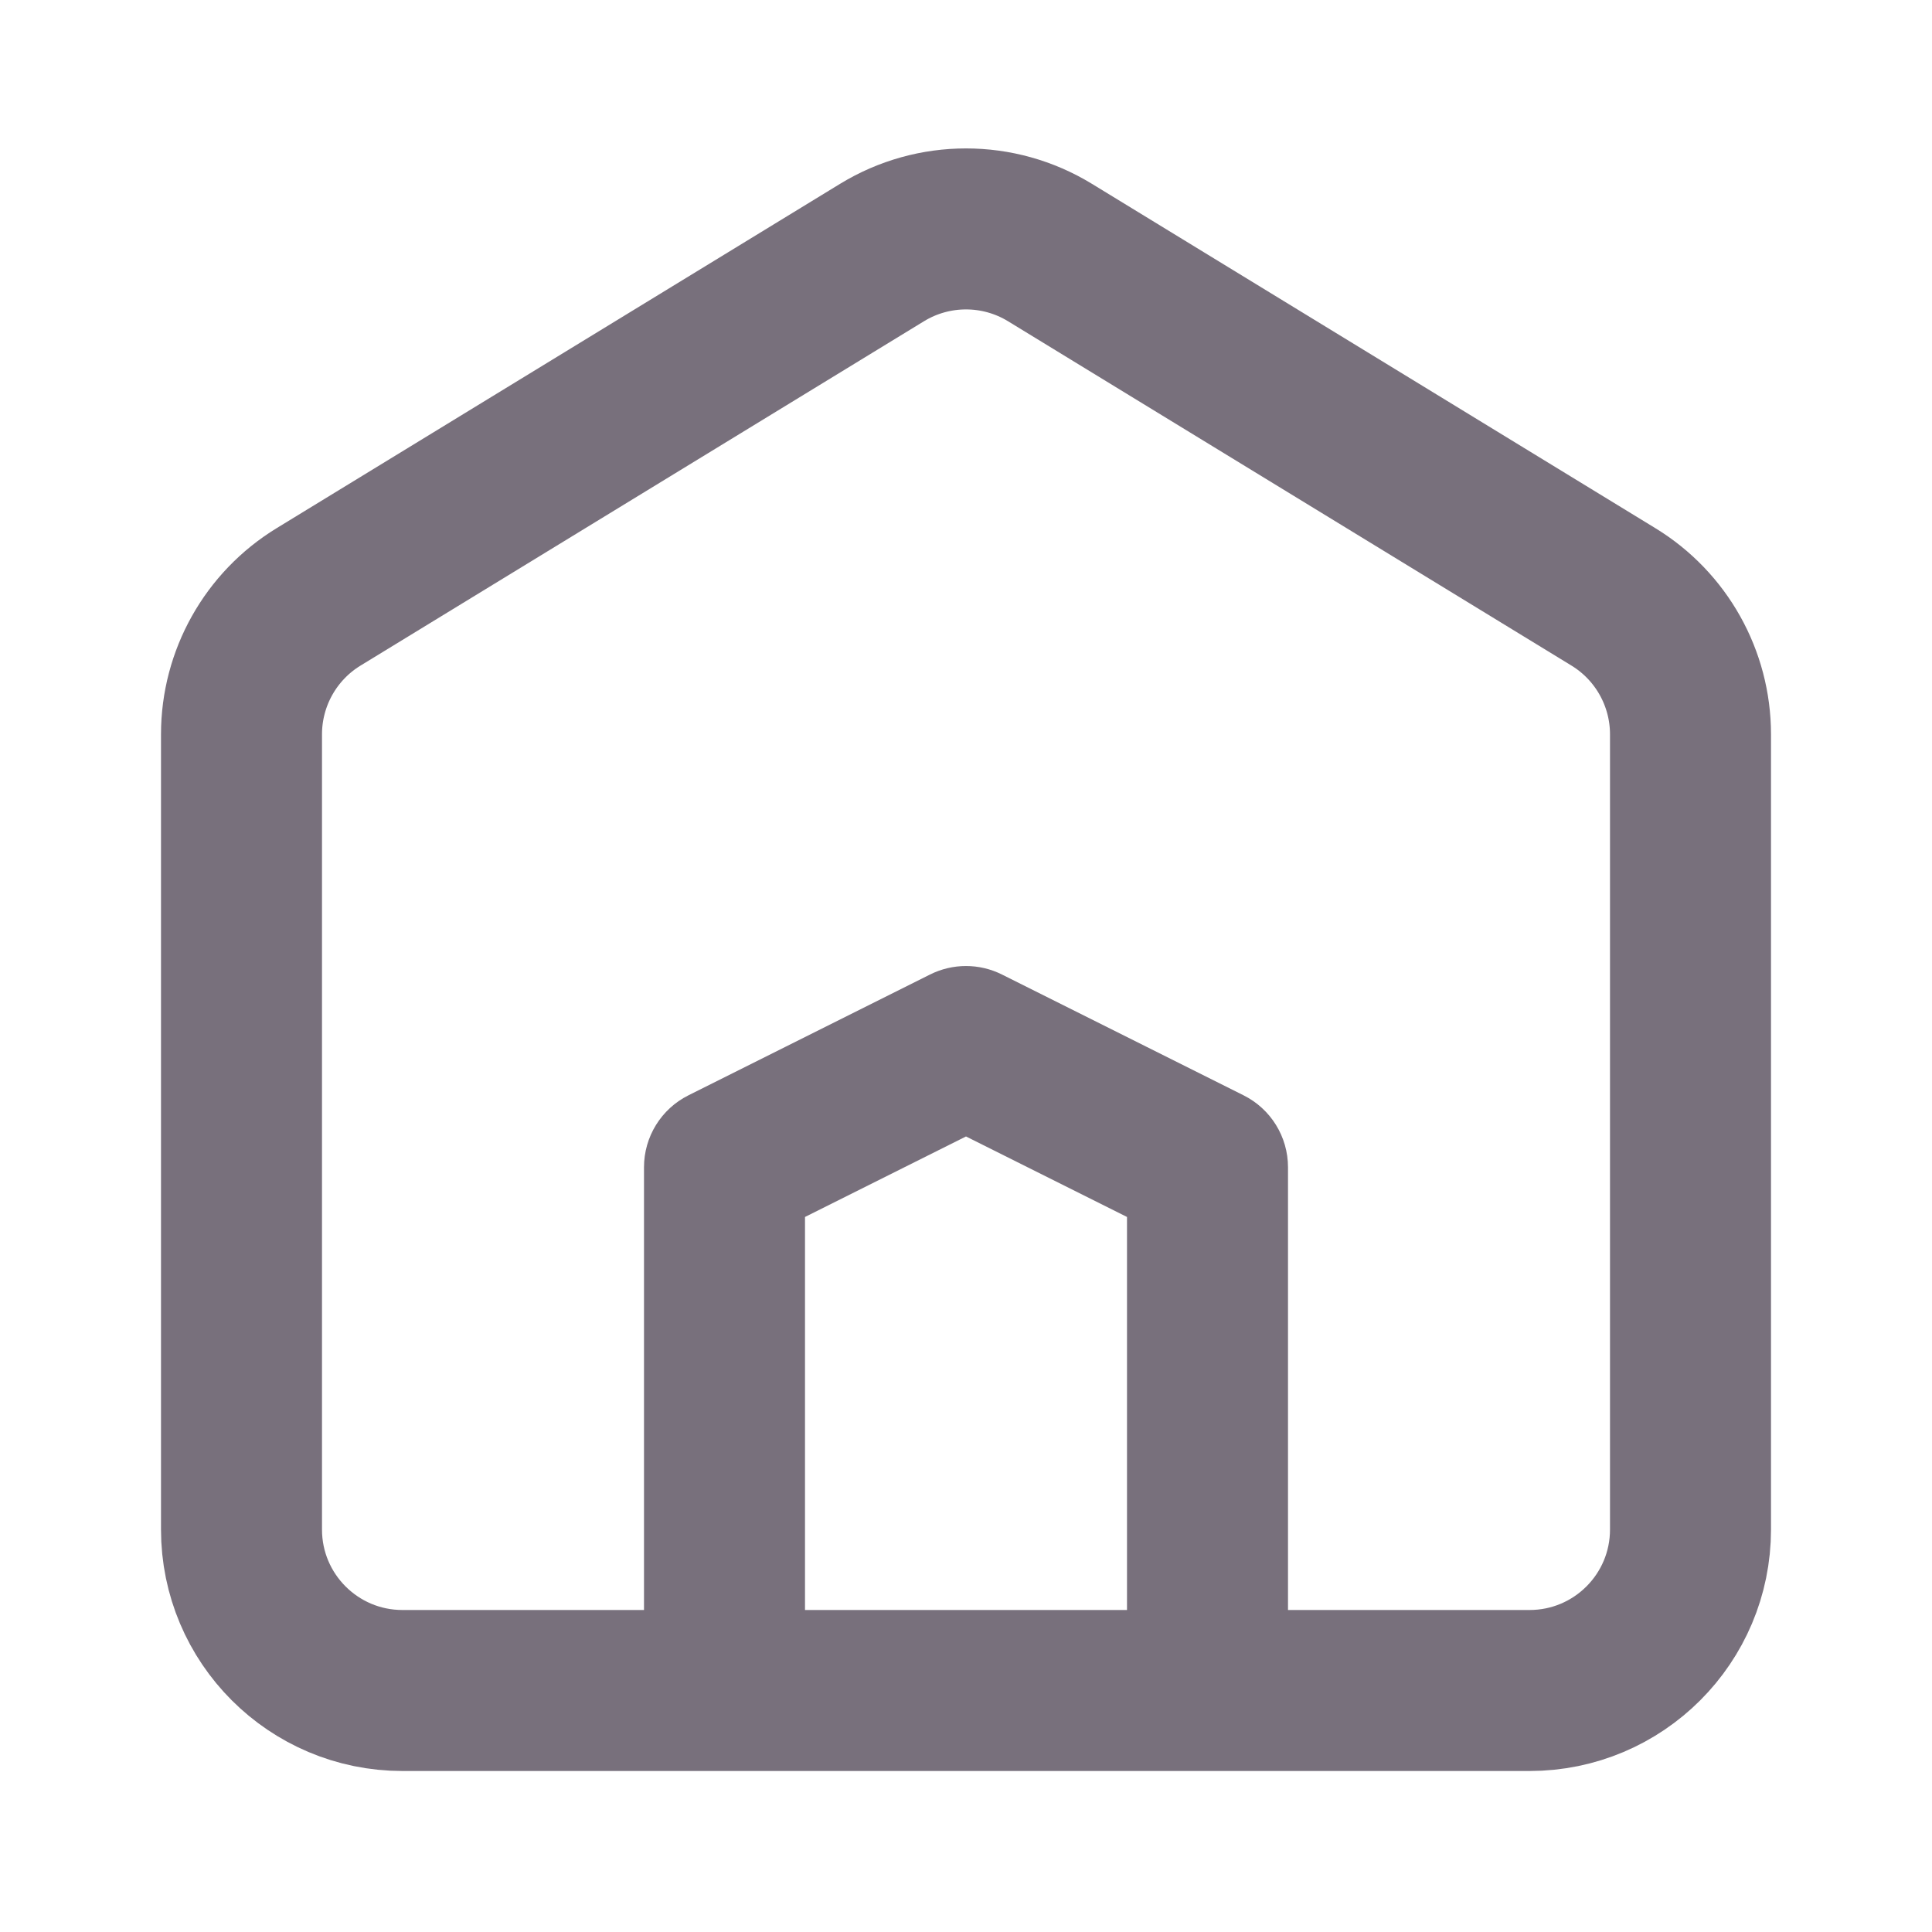 <svg width="24" height="24" viewBox="0 0 24 24" fill="none" xmlns="http://www.w3.org/2000/svg">
<path d="M3 9.122C3 8.425 3.363 7.778 3.957 7.415L10.957 3.137C11.597 2.746 12.403 2.746 13.043 3.137L20.043 7.415C20.637 7.778 21 8.425 21 9.122V19C21 20.105 20.105 21 19 21H5C3.895 21 3 20.105 3 19V9.122Z" stroke="#78707C" stroke-width="2" stroke-linejoin="round"/>
<path d="M9 14.5L8.553 13.606C8.214 13.775 8 14.121 8 14.5H9ZM15 14.5H16C16 14.121 15.786 13.775 15.447 13.606L15 14.5ZM12 13L12.447 12.106C12.166 11.965 11.834 11.965 11.553 12.106L12 13ZM14 14.5V21H16V14.5H14ZM10 21V14.5H8V21H10ZM9.447 15.394L12.447 13.894L11.553 12.106L8.553 13.606L9.447 15.394ZM11.553 13.894L14.553 15.394L15.447 13.606L12.447 12.106L11.553 13.894Z" fill="#78707C"/>
</svg>

